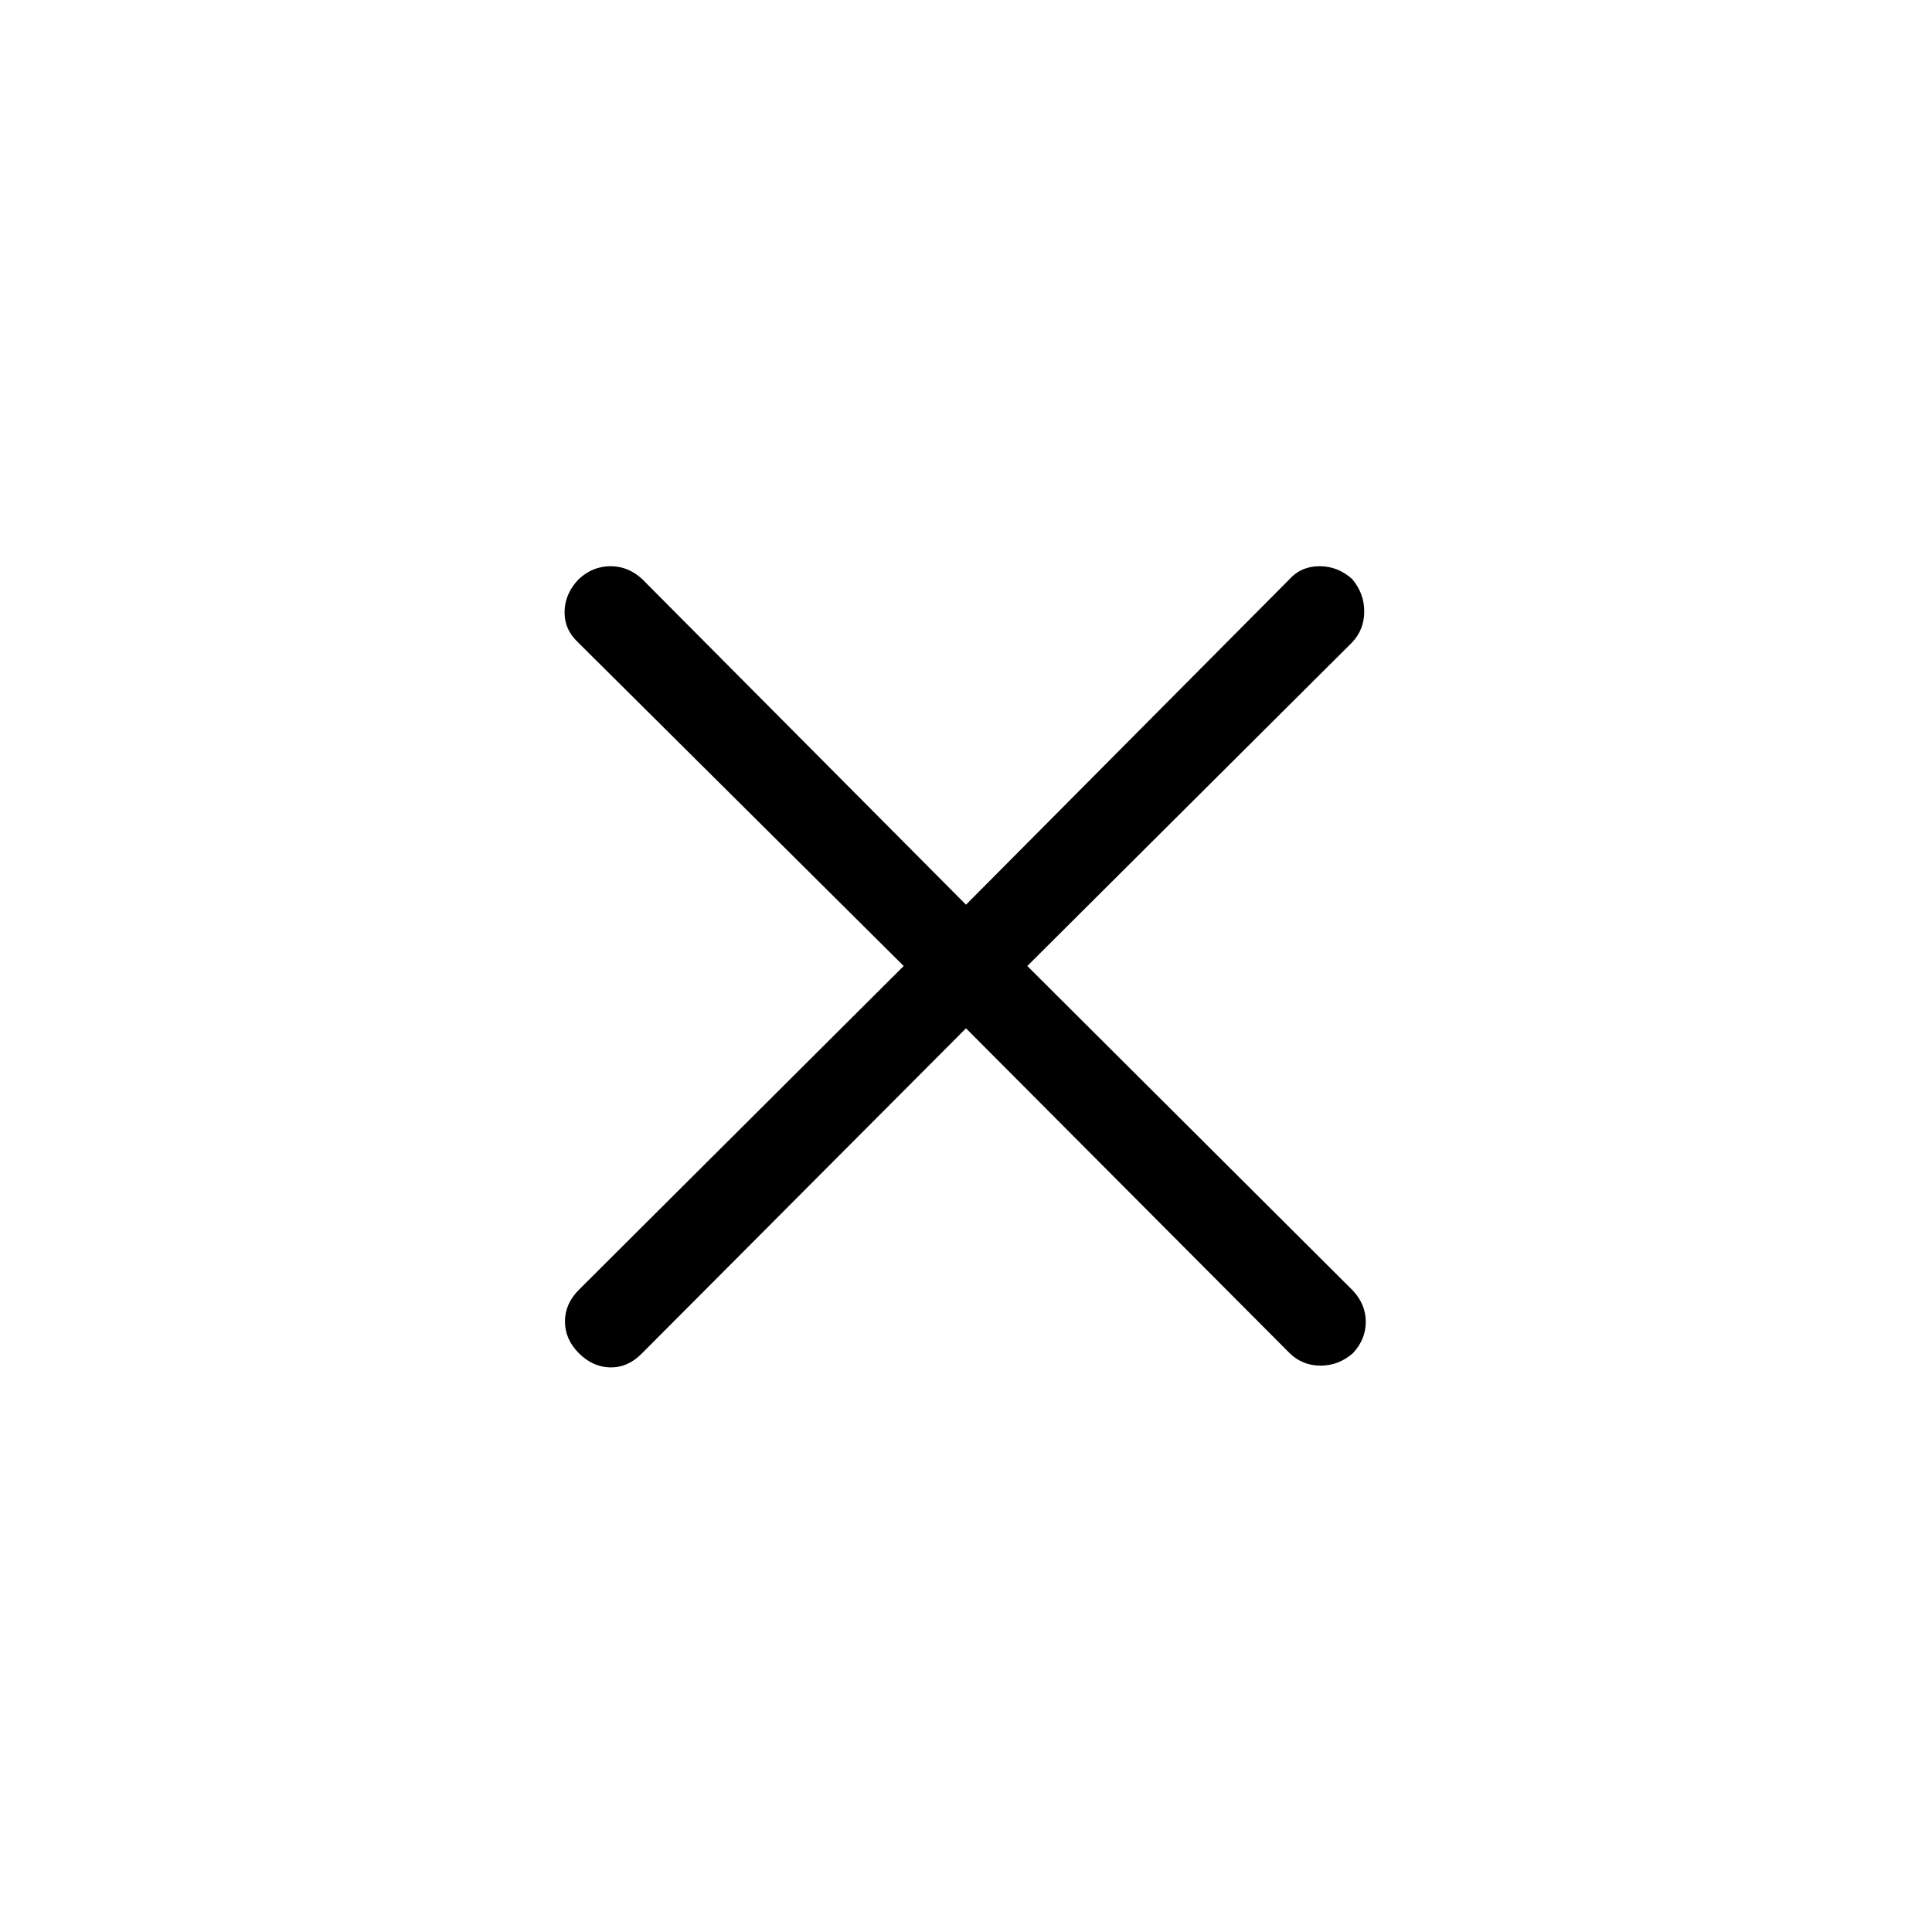 <svg xmlns="http://www.w3.org/2000/svg" height="48" viewBox="0 -960 960 960" width="48"><path d="M480-449.04 318.69-287.23q-6.88 6.88-15.54 6.69-8.65-.19-15.53-7.08-6.89-6.88-6.89-15.73 0-8.84 6.89-15.73L449.04-480 287.23-640.81q-6.88-6.38-6.69-15.38.19-9 7.08-16.08 6.88-6.38 15.73-6.38 8.84 0 15.73 6.38L480-510.46l160.81-161.81q5.77-6.38 14.88-6.38 9.12 0 16.19 6.38 6 7.08 6 16.08 0 9-6 15.38L510.46-480l161.81 161.31q6.38 6.88 6.38 15.54 0 8.65-6.38 15.53-7.08 6.2-16.08 6.2-9 0-15.38-6.2L480-449.04Z"/></svg>